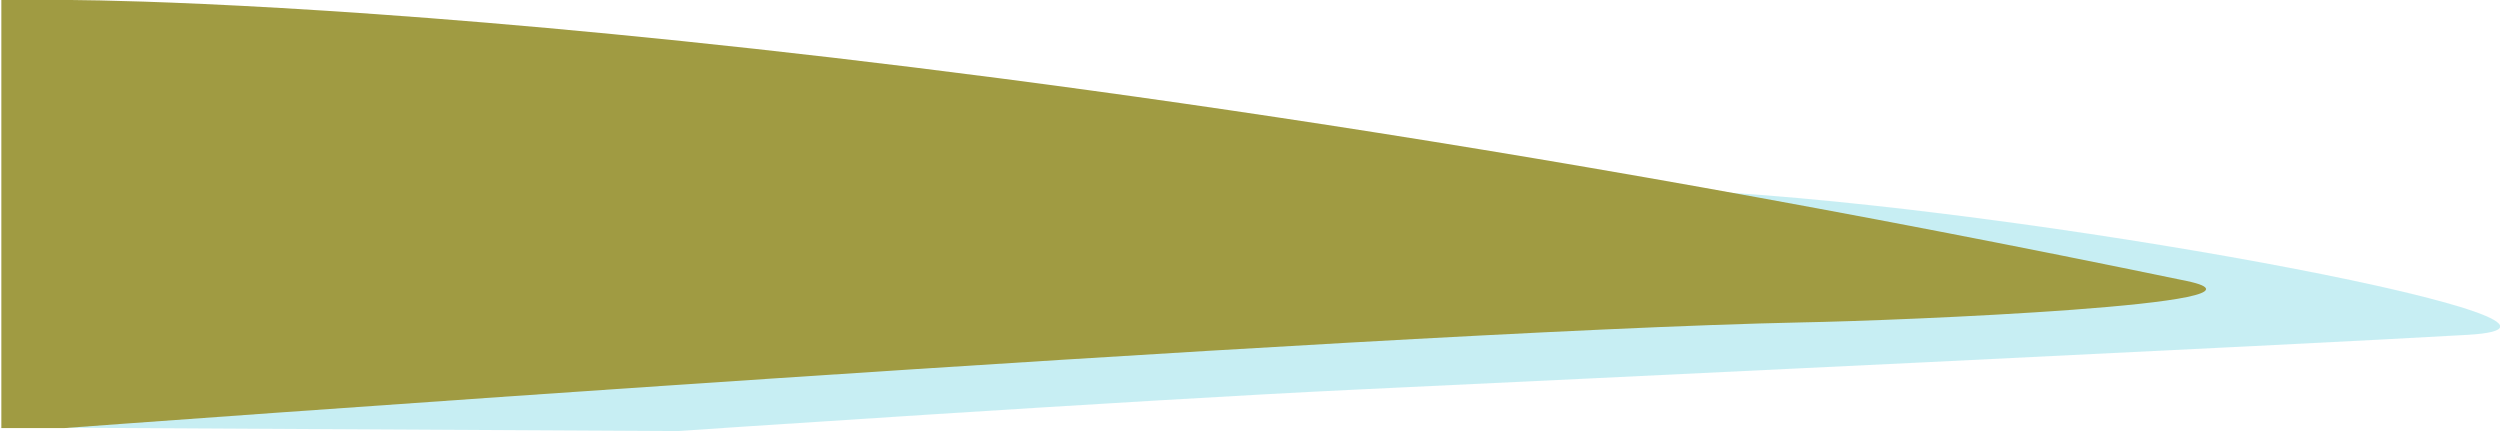 <?xml version="1.0" encoding="utf-8"?>
<!-- Generator: Adobe Illustrator 25.1.0, SVG Export Plug-In . SVG Version: 6.00 Build 0)  -->
<svg version="1.1" id="Layer_1" xmlns="http://www.w3.org/2000/svg" xmlns:xlink="http://www.w3.org/1999/xlink" x="0px" y="0px"
	 viewBox="0 0 742.9 128.1" style="enable-background:new 0 0 742.9 128.1;" xml:space="preserve">
<style type="text/css">
	.st0{opacity:0.5;fill:#90DEE9;enable-background:new    ;}
	.st1{fill:#A09B42;}
</style>
<g>
	<g id="Layer_2_1_">
		<g id="_3">
			<path class="st0" d="M201.2,128.1c0,0,135.8-9.2,201.2-12.3s279.1-13.3,330.9-16.3S616.6,64.1,514.6,57.3S0,127,0,127
				L201.2,128.1z"/>
			<path class="st1" d="M649.8,83.5C243.1-0.8,19.3,0,19.3,0H0.4v127.2h18.8c0.1,0,387.3-28.7,516.4-31.4
				C564.4,95.3,682.8,90.4,649.8,83.5z"/>
		</g>
	</g>
</g>
</svg>
